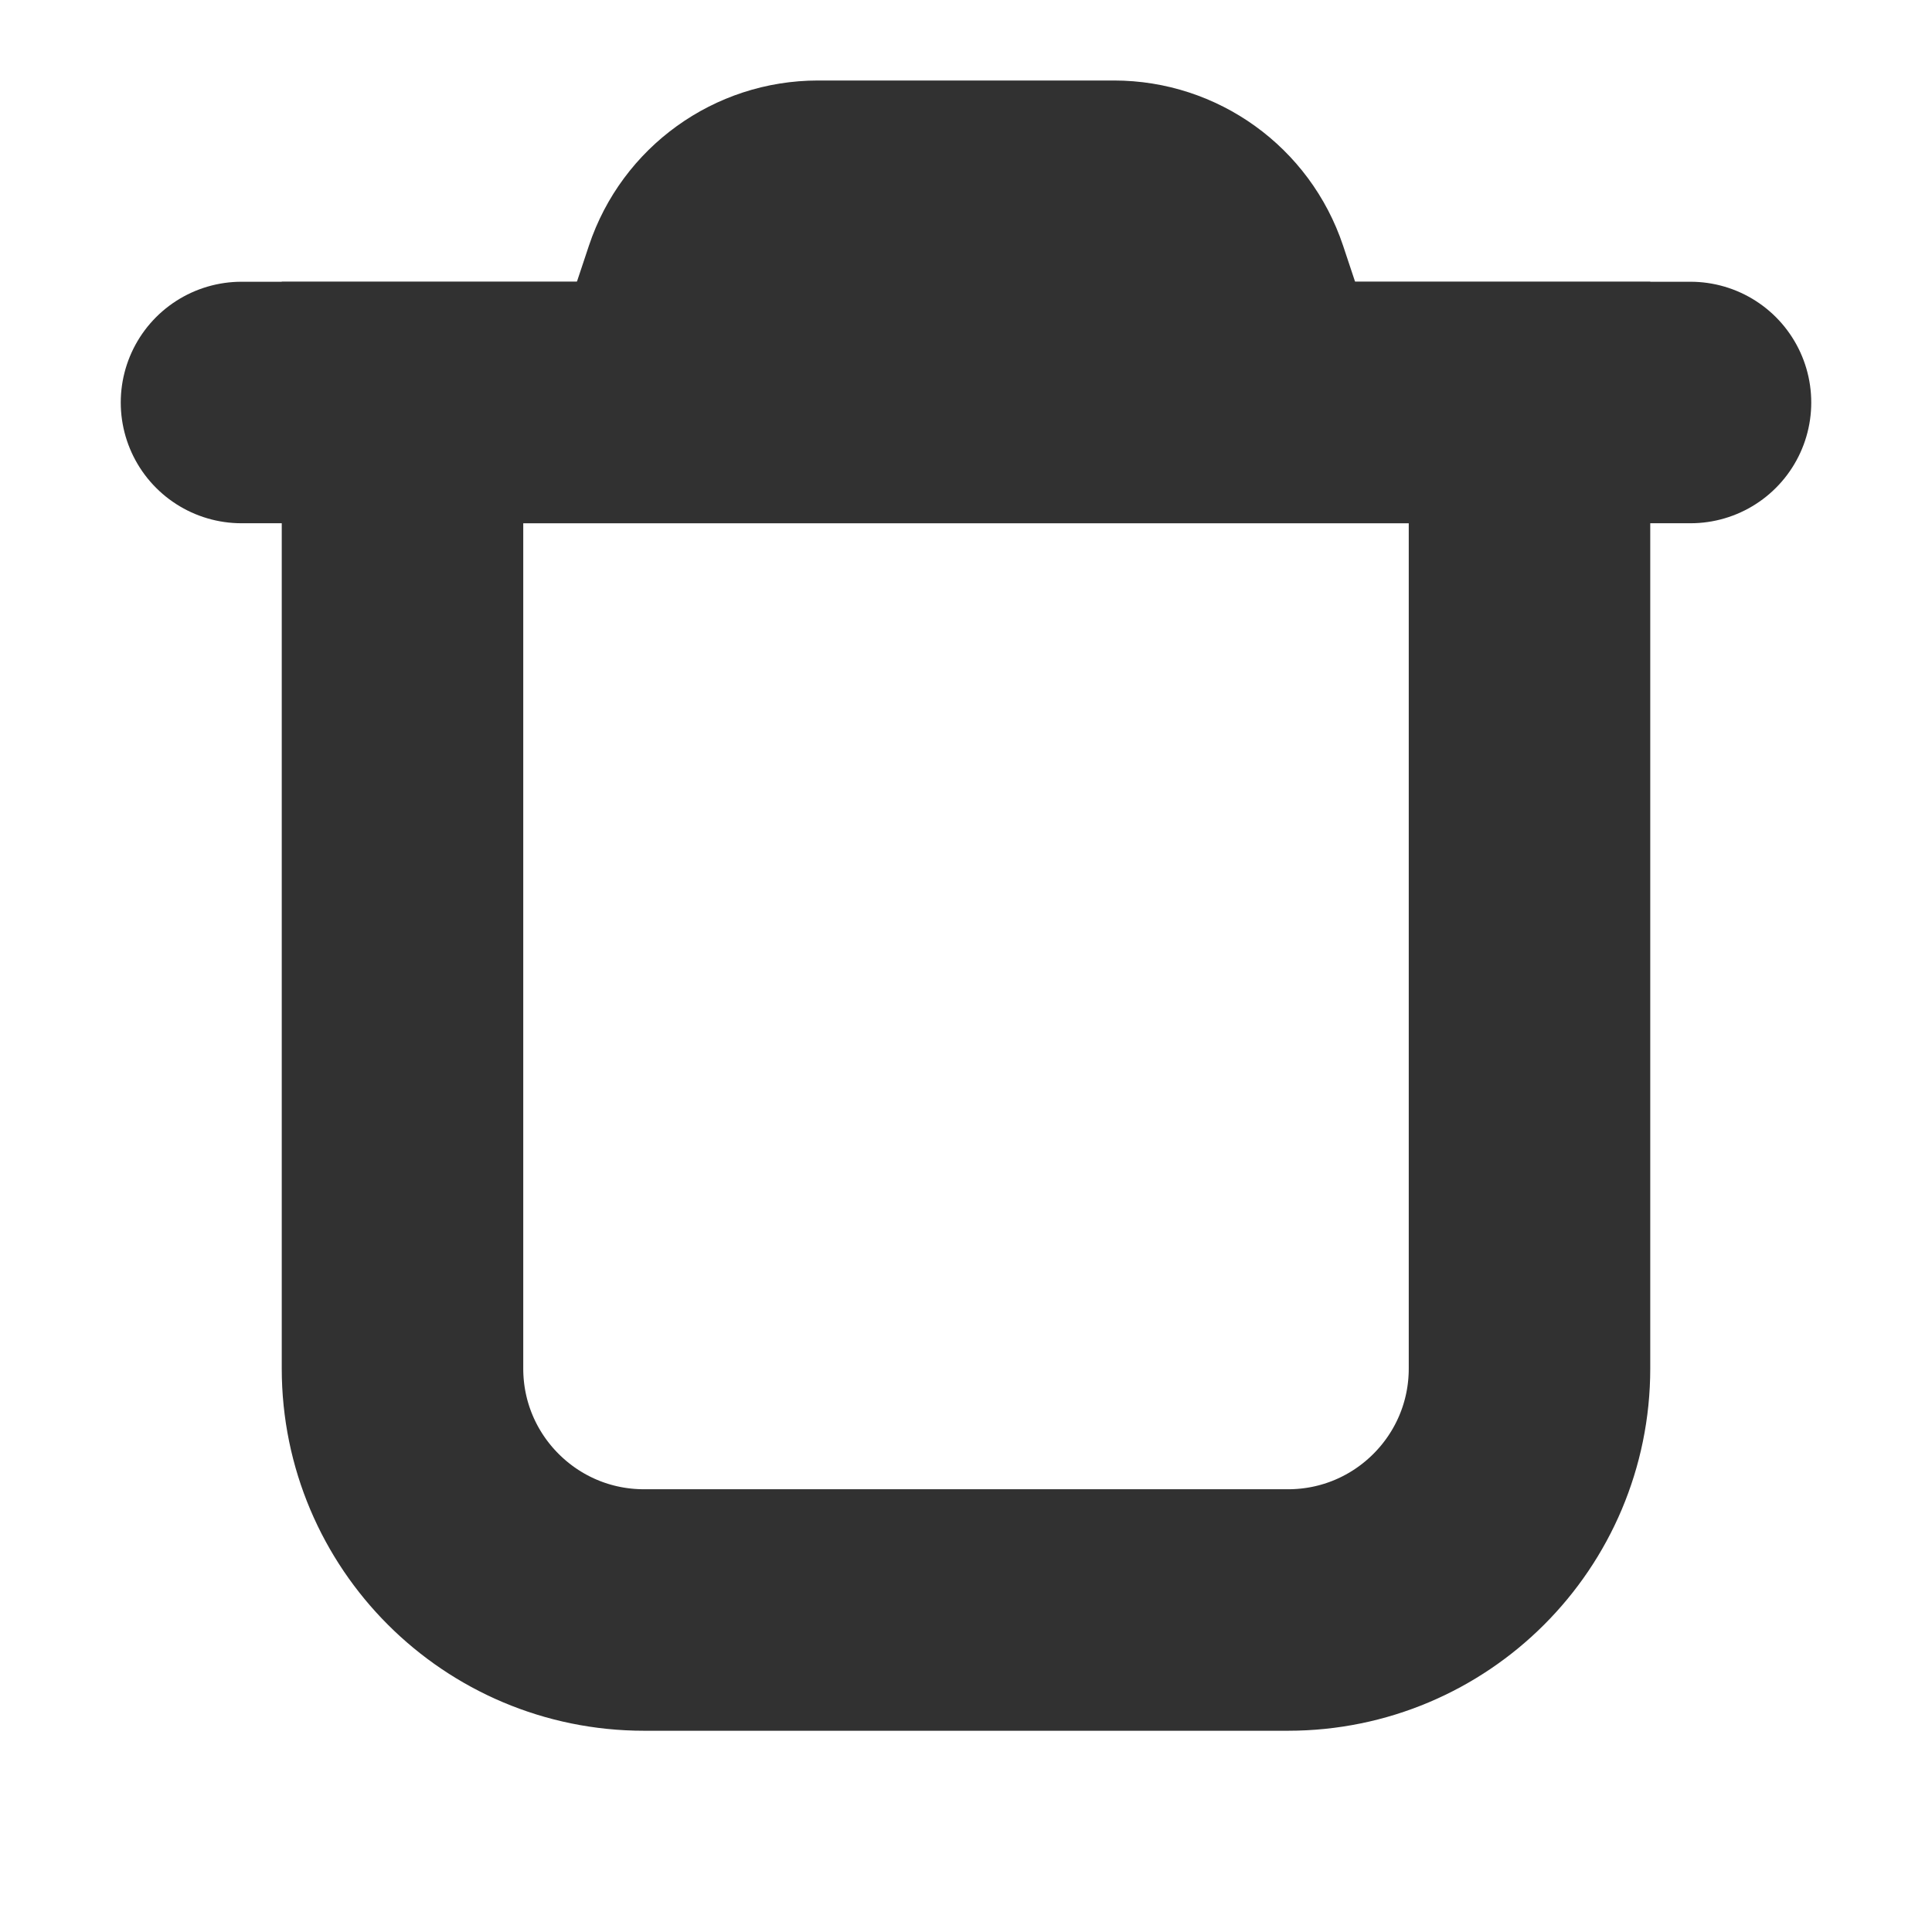 <?xml version="1.0" encoding="UTF-8"?>
<svg xmlns="http://www.w3.org/2000/svg" xmlns:xlink="http://www.w3.org/1999/xlink" width="24px" height="24px" viewBox="0 0 24 24" version="1.1">
  <title>bbpd_ic_titlebar_back备份@2x</title>
  <g id="ic_titlebar_back备份" stroke="none" stroke-width="1" fill="none" fill-rule="evenodd">
    <g id="编组-2" transform="translate(3, 5)" stroke="#313131" stroke-width="3">
      <g id="trash-2">
        <polyline id="Shape" stroke-linecap="round" stroke-linejoin="round" points="0 0 2 0 18 0"/>
        <path d="M2,0 L16,0 L16,12 C16,13.657 14.657,15 13,15 L5,15 C3.343,15 2,13.657 2,12 L2,0 L2,0 Z" id="矩形"/>
      </g>
    </g>
    <path d="M10.162,1 L13.838,1 C15.129,1 16.275,1.826 16.684,3.051 L17,4 L17,4 L7,4 L7.316,3.051 C7.725,1.826 8.871,1 10.162,1 Z" id="矩形" fill="#313131"/>
  </g>
</svg>
